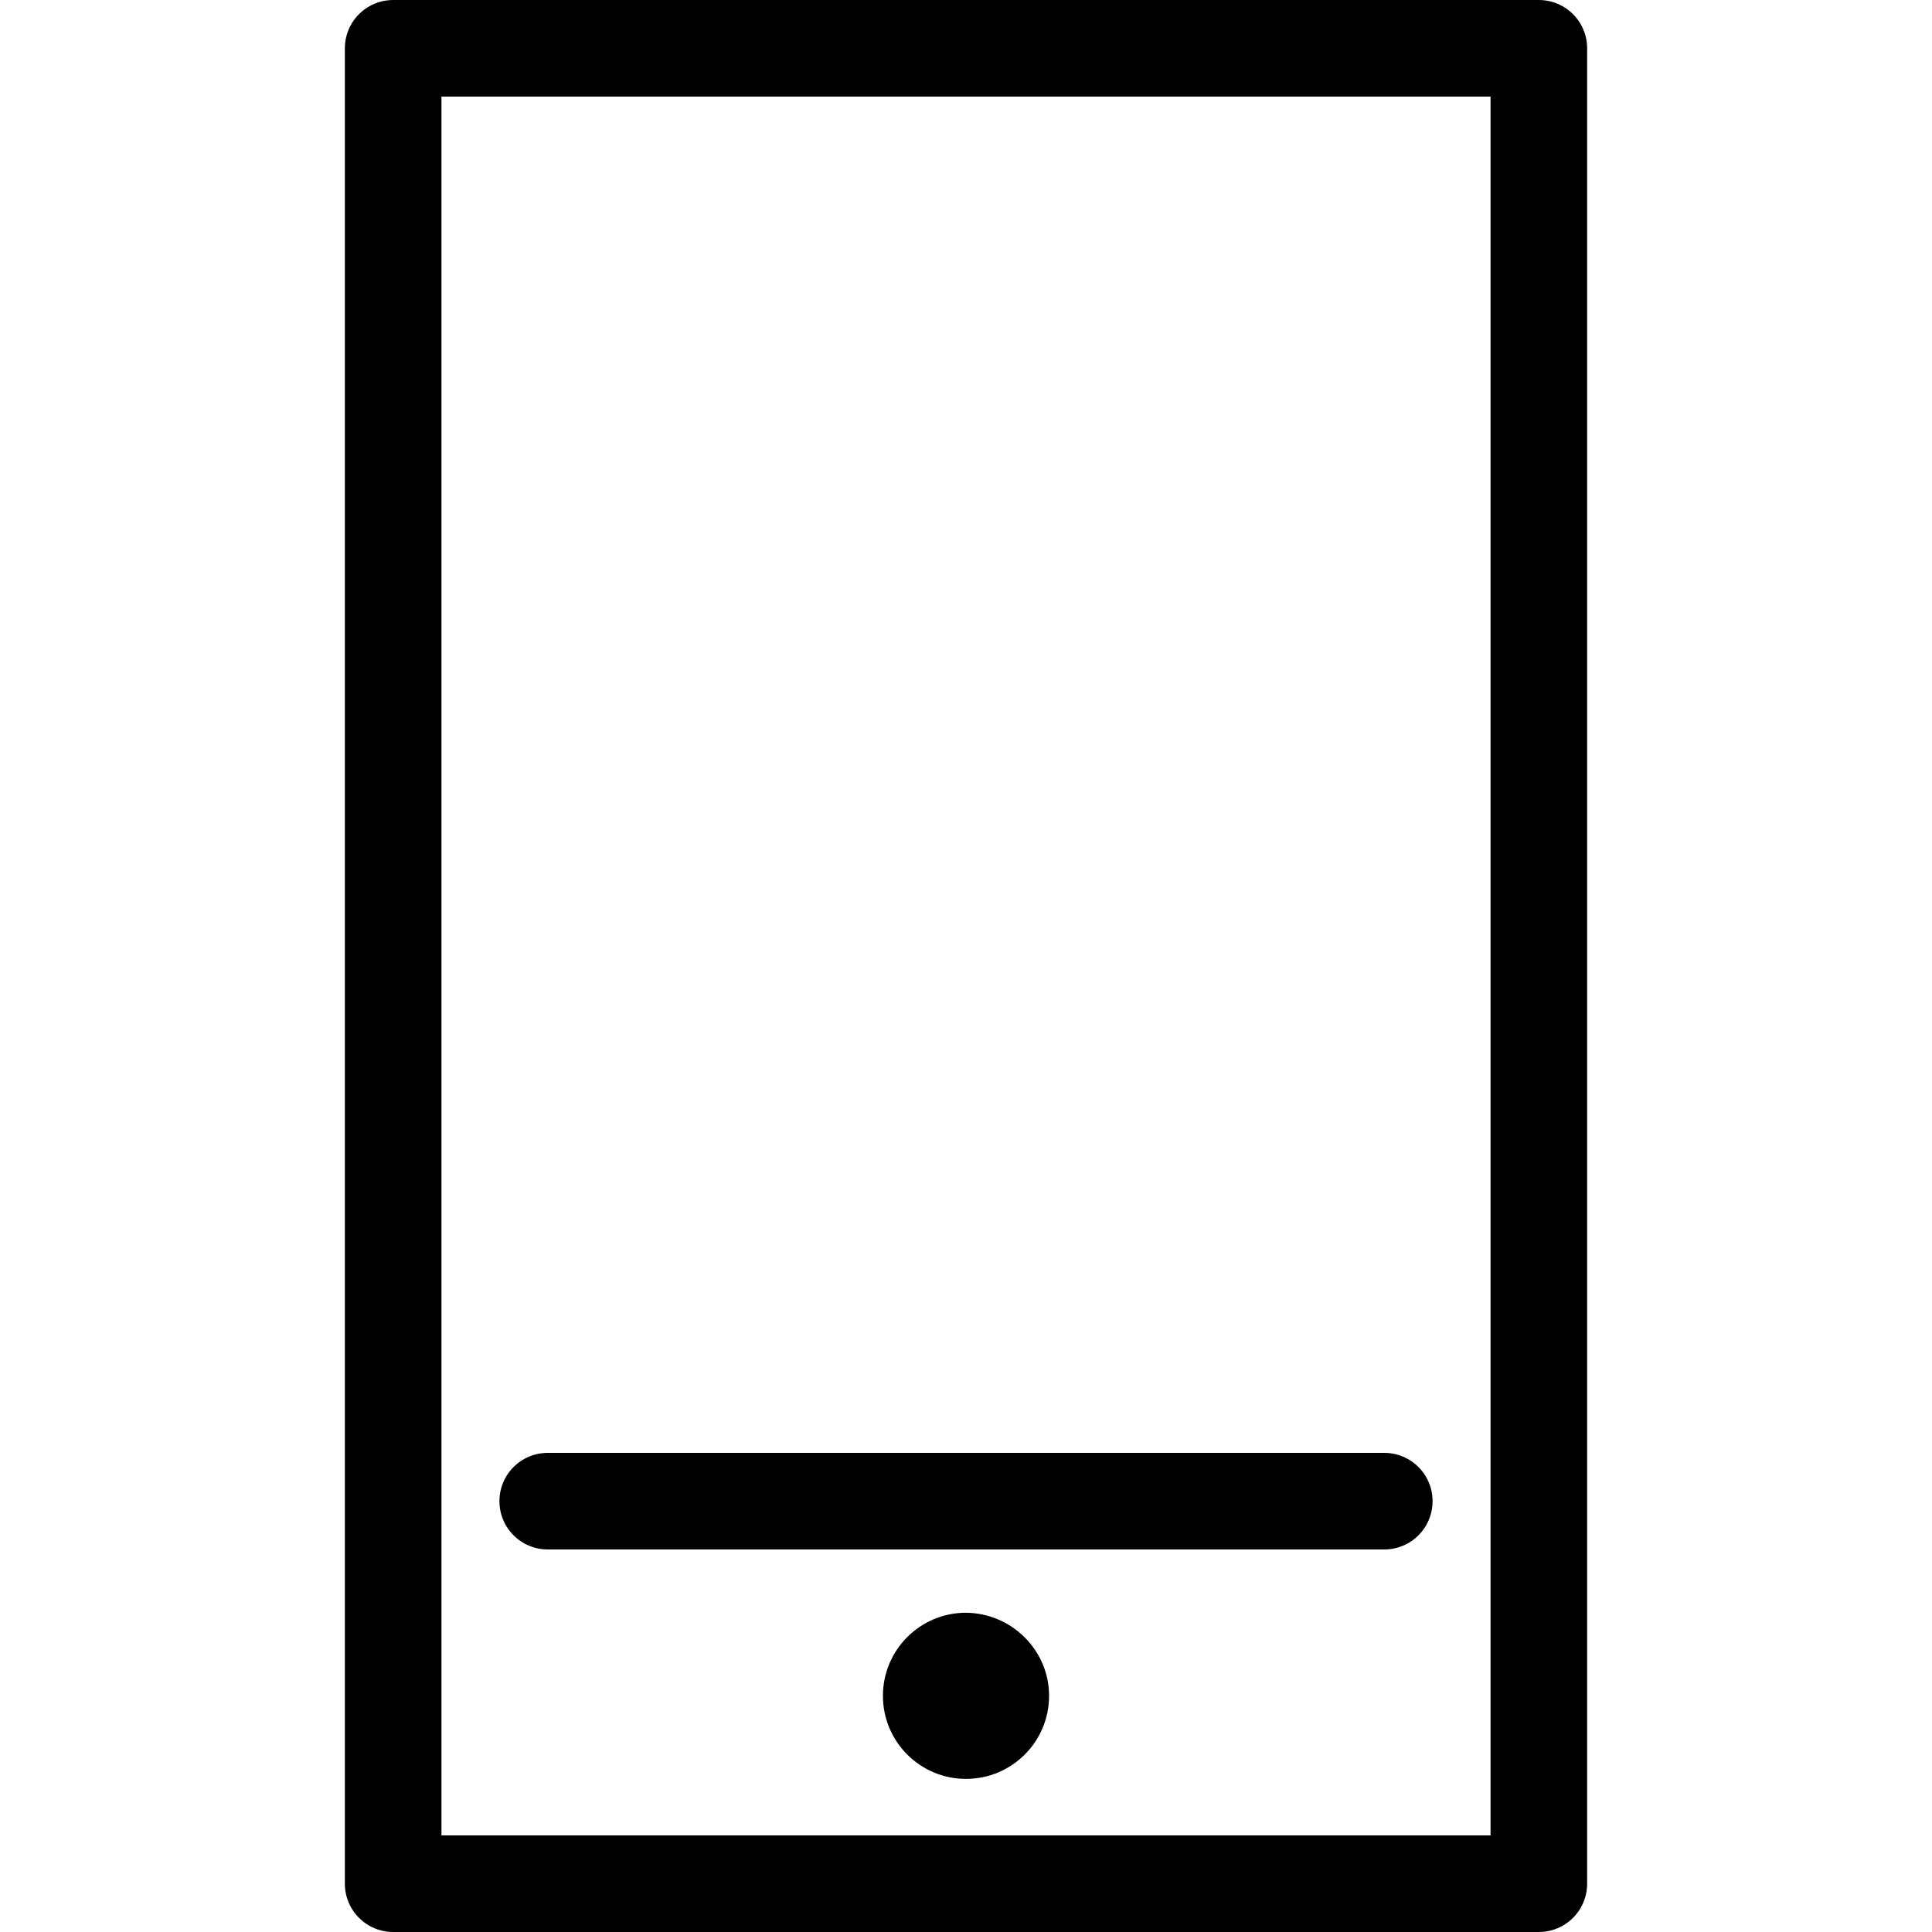 <?xml version="1.0" encoding="utf-8"?>
<!-- Generator: Adobe Illustrator 23.0.3, SVG Export Plug-In . SVG Version: 6.00 Build 0)  -->
<svg version="1.2" baseProfile="tiny" id="圖層_1"
	 xmlns="http://www.w3.org/2000/svg" xmlns:xlink="http://www.w3.org/1999/xlink" x="0px" y="0px" viewBox="0 0 40 40"
	 xml:space="preserve">
<g>
	
		<rect x="8.14" y="1" fill="none" stroke="#000000" stroke-width="2" stroke-linecap="round" stroke-linejoin="round" stroke-miterlimit="10" width="23.72" height="38"/>
	
		<line fill="none" stroke="#000000" stroke-width="2" stroke-linecap="round" stroke-linejoin="round" stroke-miterlimit="10" x1="28.66" y1="31.08" x2="11.34" y2="31.08"/>
	<path d="M21.72,35.11c0,0.95-0.77,1.72-1.72,1.72c-0.95,0-1.72-0.77-1.72-1.72c0-0.95,0.77-1.72,1.72-1.72
		C20.95,33.4,21.72,34.17,21.72,35.11z"/>
</g>
</svg>
